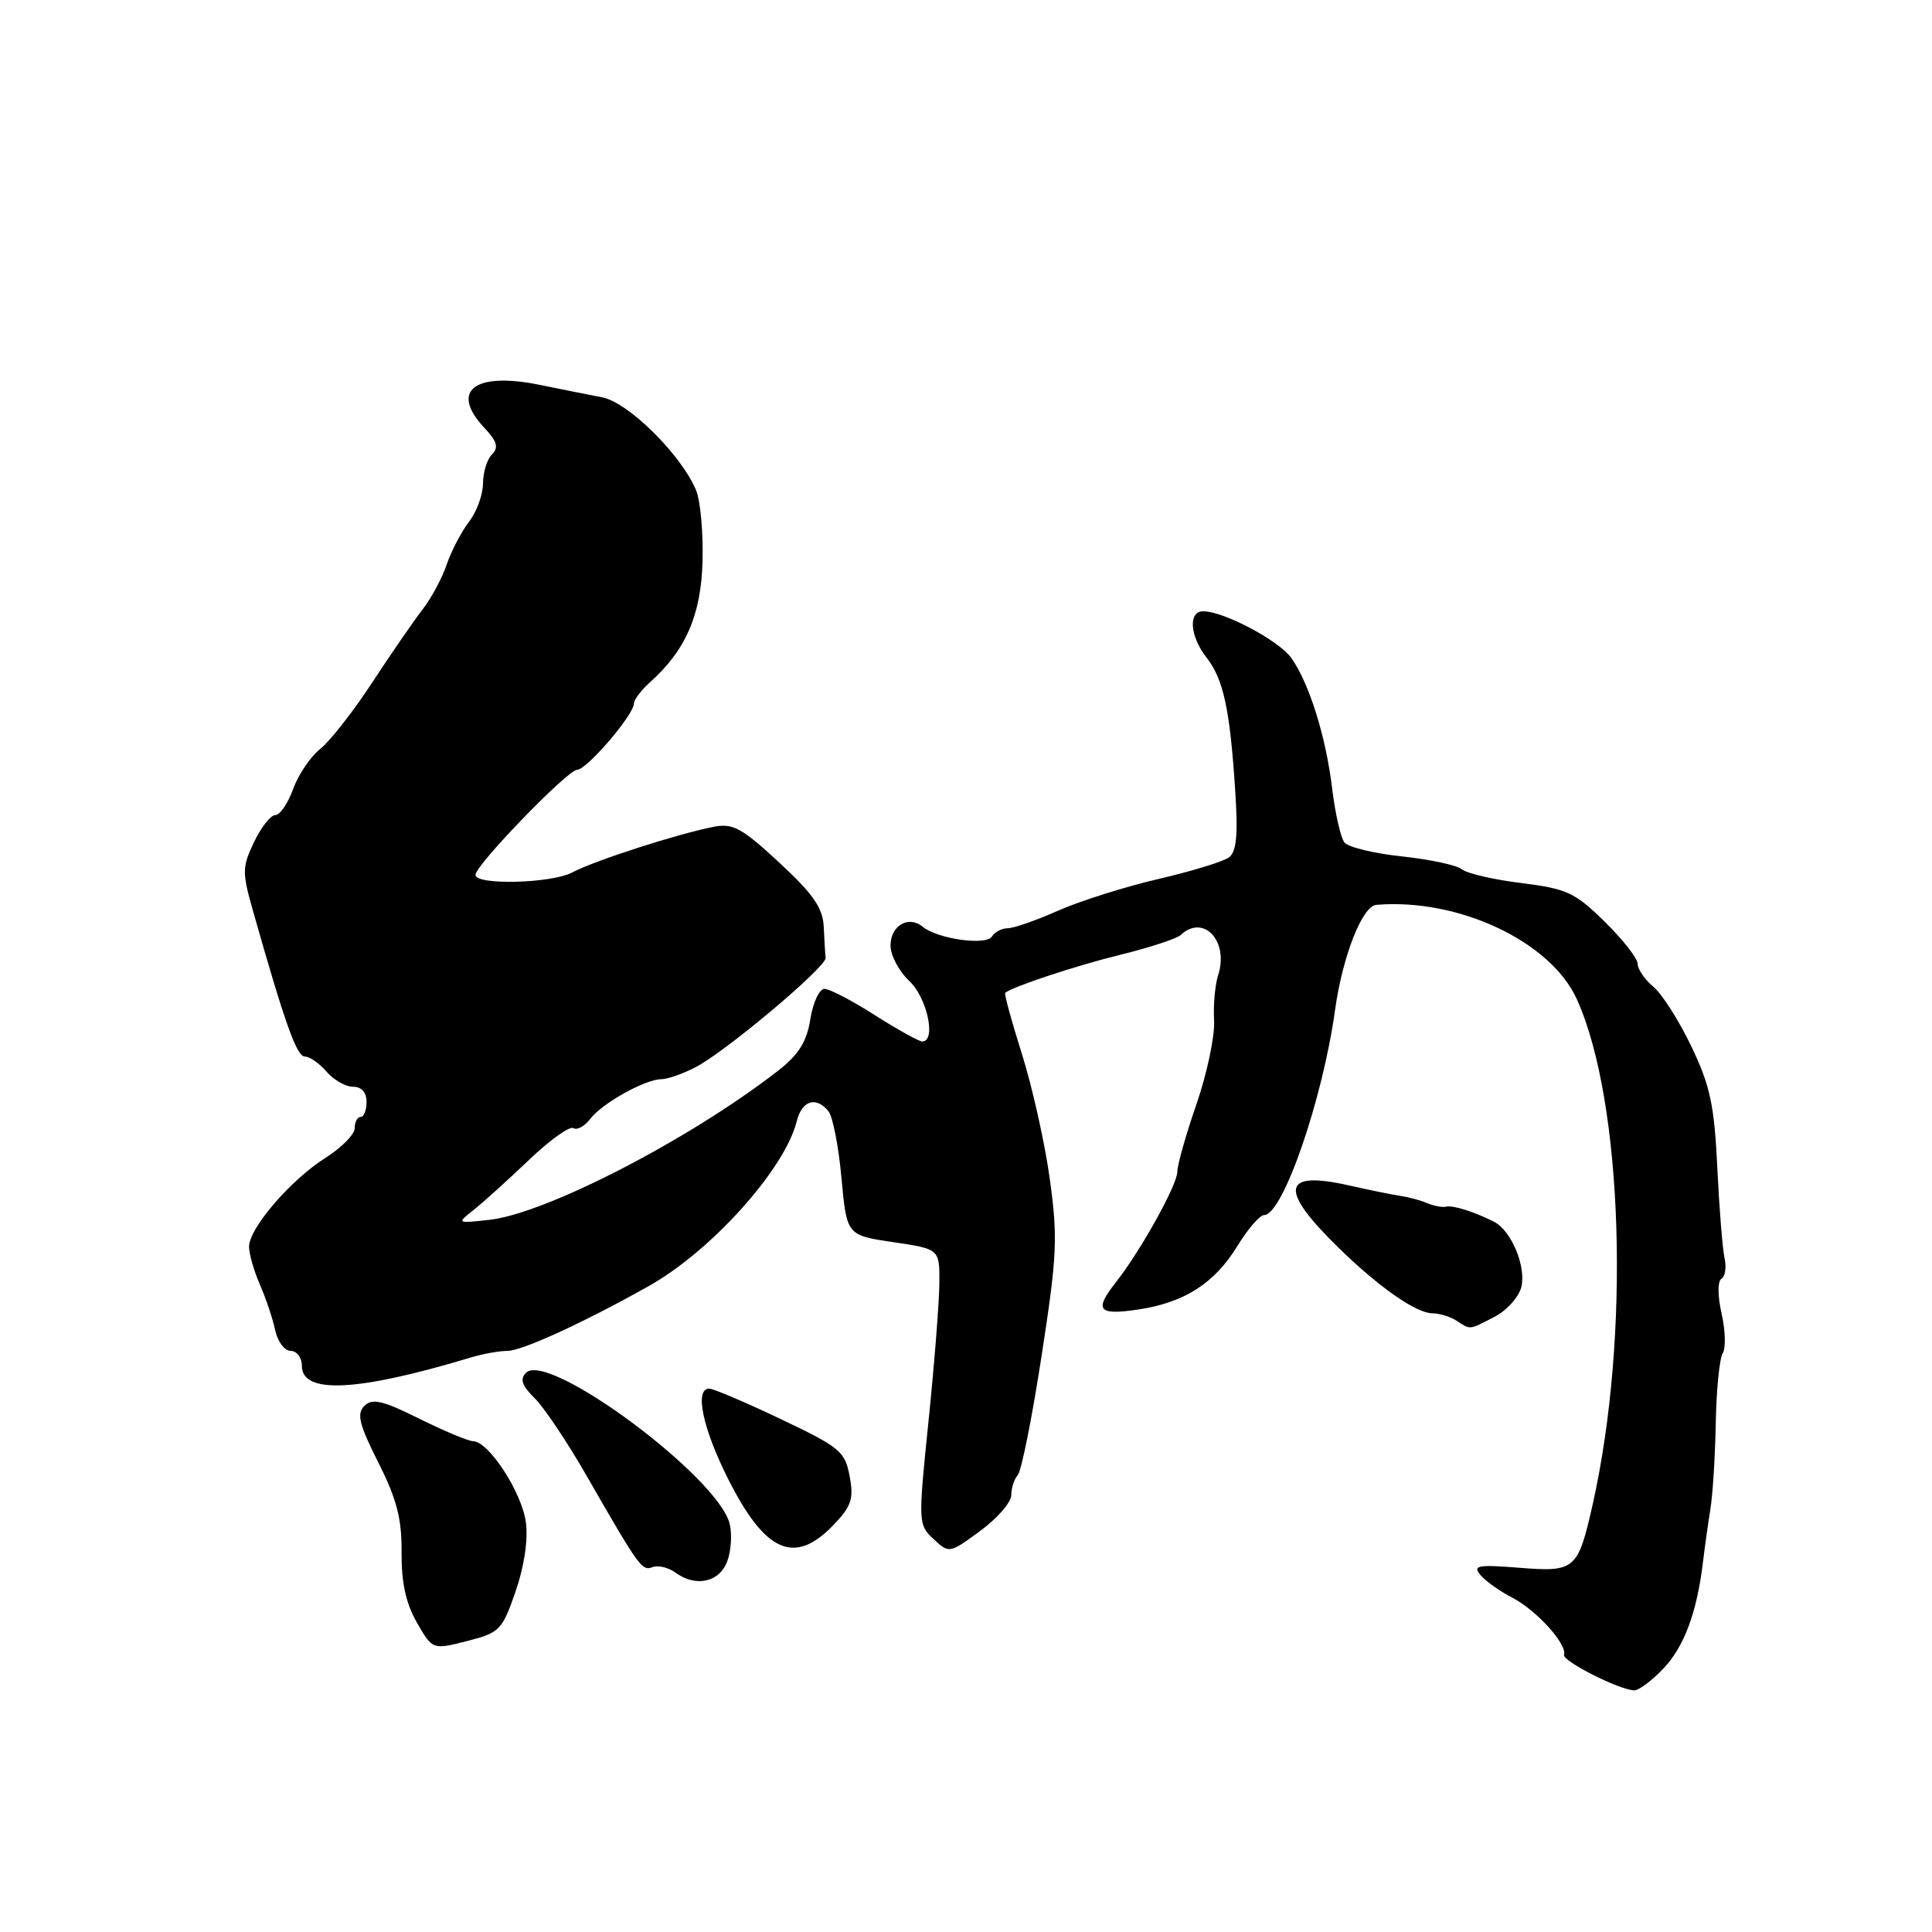 <?xml version="1.0" encoding="UTF-8" standalone="no"?>
<!DOCTYPE svg PUBLIC "-//W3C//DTD SVG 1.1//EN" "http://www.w3.org/Graphics/SVG/1.1/DTD/svg11.dtd" >
<svg xmlns="http://www.w3.org/2000/svg" xmlns:xlink="http://www.w3.org/1999/xlink" version="1.1" viewBox="0 0 256 256">
 <g >
 <path fill="currentColor"
d=" M 220.39 221.11 C 223.15 218.23 224.85 213.66 225.65 207.00 C 225.88 205.07 226.32 201.93 226.63 200.00 C 226.95 198.07 227.27 192.90 227.35 188.50 C 227.43 184.10 227.85 179.97 228.27 179.31 C 228.69 178.66 228.63 176.30 228.12 174.06 C 227.58 171.65 227.58 169.76 228.11 169.43 C 228.60 169.13 228.78 167.89 228.51 166.69 C 228.24 165.48 227.81 160.09 227.55 154.69 C 227.16 146.47 226.61 143.87 224.13 138.69 C 222.51 135.29 220.24 131.72 219.09 130.76 C 217.94 129.80 217.00 128.43 217.00 127.72 C 217.00 127.00 215.03 124.49 212.63 122.13 C 208.69 118.26 207.61 117.76 201.59 117.01 C 197.93 116.56 194.38 115.74 193.71 115.19 C 193.05 114.64 189.48 113.88 185.78 113.48 C 182.08 113.09 178.65 112.26 178.15 111.64 C 177.65 111.01 176.92 107.80 176.52 104.50 C 175.69 97.62 173.52 90.65 171.14 87.23 C 169.52 84.90 162.17 81.00 159.42 81.00 C 157.42 81.00 157.66 84.29 159.86 87.12 C 162.11 89.99 162.96 93.92 163.66 104.55 C 164.06 110.62 163.86 112.85 162.84 113.61 C 162.10 114.16 157.90 115.45 153.50 116.47 C 149.10 117.49 143.12 119.38 140.22 120.66 C 137.32 121.95 134.31 123.00 133.53 123.00 C 132.75 123.00 131.81 123.49 131.44 124.09 C 130.68 125.33 124.23 124.42 122.26 122.80 C 120.39 121.25 118.00 122.64 118.00 125.29 C 118.00 126.59 119.12 128.71 120.50 130.00 C 122.86 132.21 124.09 138.00 122.20 138.00 C 121.77 138.00 118.95 136.44 115.95 134.53 C 112.95 132.61 109.94 131.04 109.26 131.03 C 108.58 131.01 107.73 132.81 107.38 135.02 C 106.90 138.04 105.84 139.74 103.12 141.86 C 91.42 150.96 72.32 160.83 64.80 161.64 C 60.50 162.11 60.50 162.11 62.78 160.31 C 64.03 159.31 67.31 156.35 70.07 153.72 C 72.82 151.08 75.48 149.18 75.97 149.48 C 76.46 149.79 77.46 149.24 78.20 148.27 C 79.75 146.21 85.50 143.00 87.63 143.00 C 88.44 143.00 90.47 142.29 92.15 141.42 C 96.15 139.36 109.53 128.10 109.40 126.92 C 109.34 126.41 109.23 124.56 109.15 122.81 C 109.03 120.30 107.77 118.48 103.25 114.29 C 98.25 109.66 97.11 109.05 94.50 109.57 C 89.64 110.53 78.72 114.06 75.81 115.61 C 73.08 117.06 63.00 117.32 63.00 115.93 C 63.00 114.63 75.22 102.00 76.47 102.00 C 77.75 102.00 84.00 94.71 84.00 93.21 C 84.00 92.72 84.96 91.45 86.13 90.40 C 90.87 86.16 92.91 81.47 93.09 74.34 C 93.19 70.58 92.81 66.38 92.25 65.00 C 90.32 60.31 83.27 53.31 79.79 52.65 C 77.98 52.30 74.31 51.57 71.64 51.02 C 62.87 49.21 59.54 51.75 64.19 56.70 C 65.87 58.49 66.10 59.30 65.19 60.21 C 64.53 60.87 64.00 62.60 64.00 64.07 C 64.00 65.53 63.17 67.80 62.16 69.12 C 61.15 70.43 59.81 72.99 59.19 74.80 C 58.58 76.62 57.12 79.32 55.96 80.80 C 54.81 82.29 51.81 86.63 49.31 90.45 C 46.81 94.27 43.72 98.22 42.44 99.23 C 41.16 100.24 39.54 102.62 38.85 104.53 C 38.16 106.44 37.10 108.00 36.48 108.00 C 35.87 108.00 34.60 109.61 33.66 111.58 C 32.07 114.92 32.06 115.57 33.56 120.83 C 37.73 135.54 39.31 140.00 40.39 140.00 C 41.03 140.00 42.33 140.90 43.27 142.00 C 44.21 143.10 45.79 144.00 46.78 144.00 C 47.90 144.00 48.57 144.74 48.57 146.00 C 48.57 147.10 48.22 148.00 47.79 148.00 C 47.35 148.00 47.00 148.67 47.00 149.49 C 47.00 150.31 45.26 152.07 43.13 153.42 C 38.53 156.32 33.00 162.75 33.00 165.19 C 33.00 166.15 33.65 168.41 34.44 170.22 C 35.23 172.02 36.14 174.74 36.46 176.25 C 36.78 177.76 37.70 179.00 38.52 179.00 C 39.33 179.00 40.00 179.89 40.00 180.98 C 40.00 184.77 47.34 184.41 62.40 179.87 C 63.99 179.39 66.17 179.00 67.24 179.00 C 69.17 179.00 77.44 175.21 86.00 170.39 C 94.27 165.74 103.98 154.93 105.57 148.58 C 106.26 145.81 108.12 145.22 109.78 147.25 C 110.34 147.94 111.12 151.91 111.50 156.09 C 112.20 163.68 112.20 163.68 118.35 164.59 C 124.50 165.50 124.50 165.50 124.47 170.00 C 124.46 172.47 123.81 180.69 123.04 188.25 C 121.65 201.79 121.66 202.04 123.71 203.94 C 125.76 205.86 125.81 205.85 129.89 202.85 C 132.15 201.19 134.00 199.06 134.00 198.11 C 134.00 197.17 134.39 195.97 134.86 195.45 C 135.34 194.93 136.76 187.84 138.01 179.69 C 140.07 166.38 140.18 164.00 139.10 156.19 C 138.44 151.41 136.77 143.96 135.40 139.63 C 134.03 135.30 133.04 131.67 133.20 131.54 C 134.41 130.66 142.69 127.92 148.50 126.50 C 152.35 125.55 155.93 124.38 156.45 123.89 C 159.49 121.05 162.88 124.72 161.40 129.25 C 161.00 130.49 160.76 133.17 160.87 135.22 C 160.99 137.27 159.94 142.25 158.54 146.30 C 157.14 150.34 156.00 154.38 156.00 155.28 C 156.00 156.99 151.13 165.75 147.89 169.87 C 144.95 173.61 145.49 174.30 150.75 173.53 C 156.94 172.61 160.92 170.07 163.99 165.06 C 165.35 162.83 166.94 161.00 167.51 161.00 C 169.97 161.00 175.25 145.74 176.90 133.84 C 177.89 126.72 180.50 120.06 182.36 119.90 C 193.24 118.98 205.48 124.74 208.95 132.42 C 215.08 146.03 216.05 177.06 211.03 199.38 C 209.09 207.99 208.71 208.33 201.37 207.74 C 195.83 207.30 195.11 207.43 196.15 208.68 C 196.81 209.48 198.72 210.84 200.39 211.70 C 203.58 213.35 207.69 217.89 207.24 219.27 C 206.97 220.09 214.59 223.94 216.56 223.98 C 217.15 223.99 218.87 222.70 220.39 221.11 Z  M 68.31 210.90 C 69.46 207.58 69.99 204.04 69.68 201.71 C 69.16 197.77 64.78 191.02 62.70 190.97 C 62.04 190.95 58.81 189.60 55.53 187.97 C 50.68 185.56 49.33 185.25 48.28 186.29 C 47.24 187.33 47.58 188.73 50.13 193.79 C 52.58 198.65 53.25 201.25 53.21 205.70 C 53.18 209.70 53.78 212.45 55.24 215.00 C 57.32 218.61 57.32 218.61 61.88 217.45 C 66.20 216.35 66.54 216.01 68.31 210.90 Z  M 96.39 206.81 C 96.89 205.42 97.01 203.21 96.68 201.89 C 95.07 195.62 72.62 178.98 69.70 181.90 C 68.86 182.74 69.16 183.61 70.84 185.26 C 72.09 186.49 75.18 191.10 77.70 195.50 C 84.74 207.75 85.06 208.19 86.48 207.65 C 87.21 207.37 88.58 207.70 89.52 208.39 C 92.23 210.37 95.39 209.64 96.39 206.81 Z  M 110.44 202.07 C 112.83 199.57 113.15 198.60 112.58 195.59 C 111.97 192.32 111.29 191.76 103.44 188.03 C 98.78 185.81 94.52 184.00 93.98 184.00 C 92.00 184.00 93.09 189.23 96.48 195.97 C 101.41 205.75 105.28 207.44 110.44 202.07 Z  M 198.04 174.48 C 199.65 173.65 201.24 171.88 201.58 170.56 C 202.25 167.85 200.28 163.09 198.00 161.91 C 195.41 160.58 192.53 159.67 191.60 159.89 C 191.11 160.01 189.98 159.79 189.10 159.42 C 188.22 159.04 186.60 158.61 185.50 158.45 C 184.40 158.29 181.39 157.67 178.81 157.09 C 169.83 155.04 169.39 157.55 177.37 165.34 C 182.70 170.55 187.64 174.00 189.79 174.02 C 190.73 174.02 192.18 174.47 193.00 175.00 C 194.90 176.23 194.59 176.26 198.04 174.48 Z "/>
</g>
</svg>